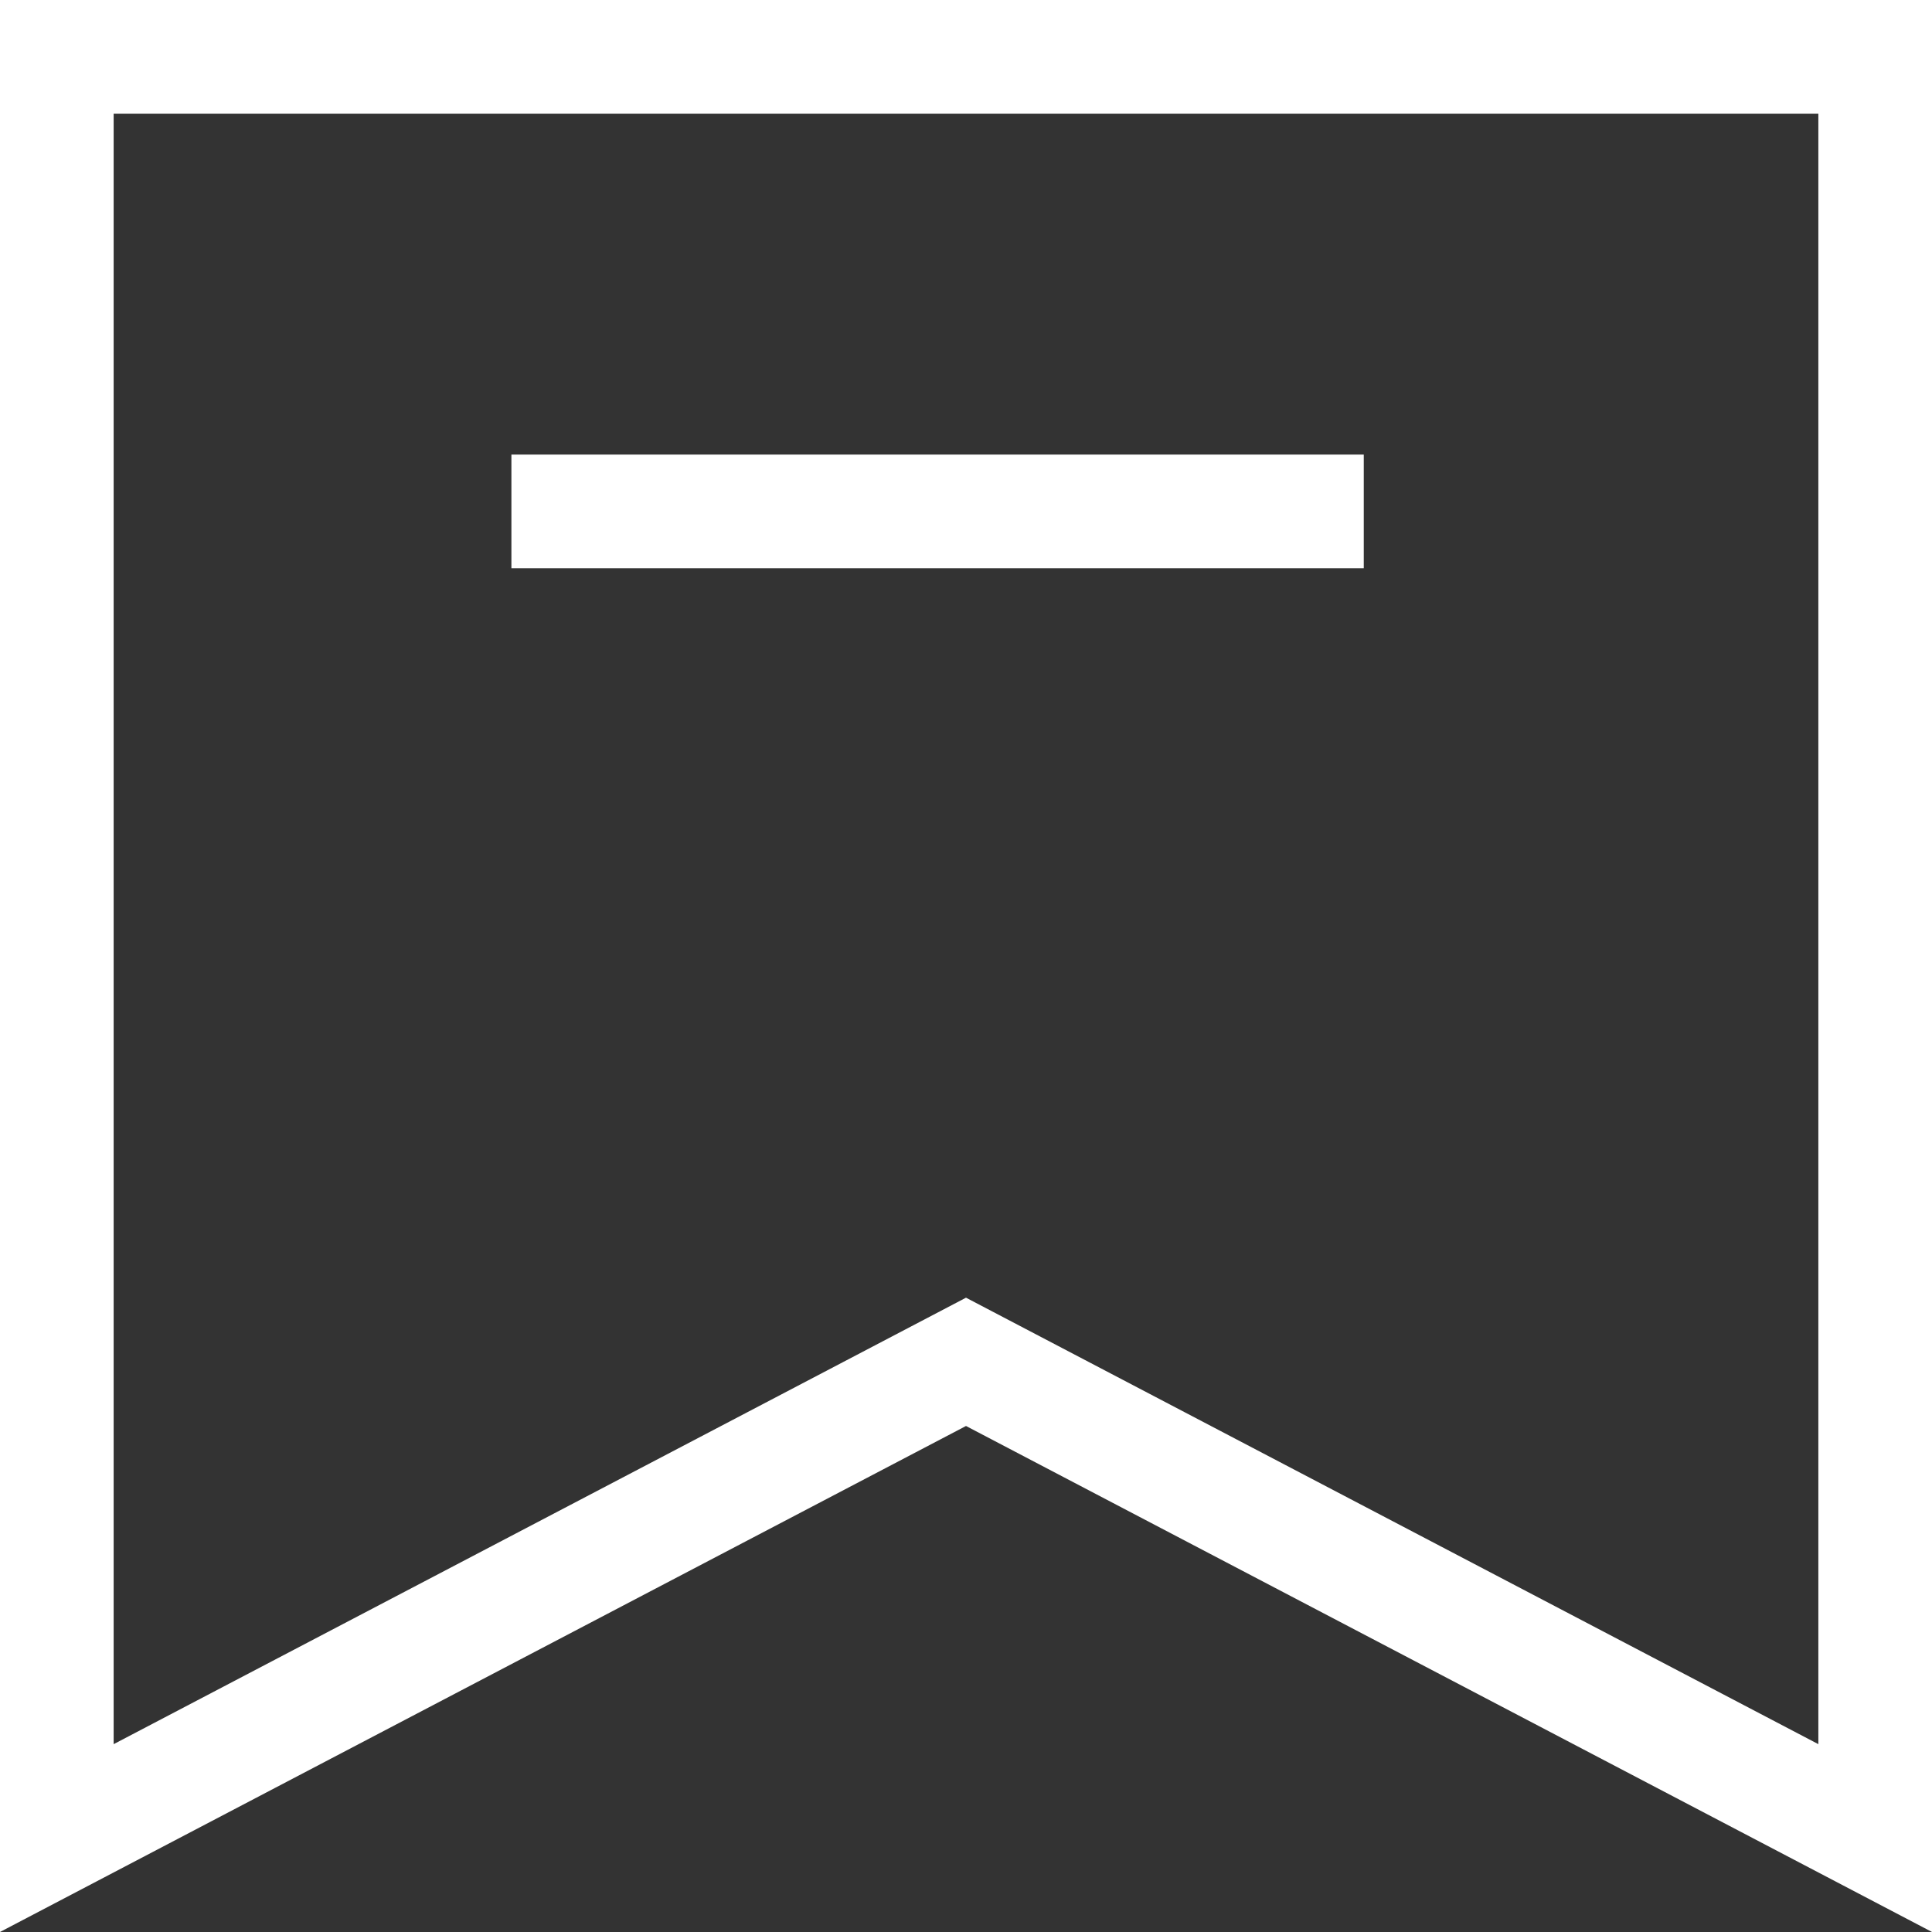 <?xml version="1.0" encoding="UTF-8"?>
<svg width="34px" height="34px" viewBox="0 0 34 34" version="1.1" xmlns="http://www.w3.org/2000/svg" xmlns:xlink="http://www.w3.org/1999/xlink">
    <rect x="0" y="0" width="34" height="34" fill="#333333" stroke="none"/>
    <title>Group</title>
    <g id="Tablet" stroke="none" stroke-width="1" fill="none" fill-rule="evenodd">
        <g id="3-Walkthrough" transform="translate(-73, -1691)" stroke="#FFFFFF" stroke-width="2">
            <g id="More-Options" transform="translate(50, 1568)">
                <g id="Bookmark" transform="translate(0, 100)">
                    <g transform="translate(20, 20)" id="Group">
                        <g transform="translate(3, 3)">
                            <path d="M33,1 L33,32.347 L17,23.966 L1,32.347 L1,1 L33,1 Z" id="Shape"></path>
                            <line x1="10" y1="9" x2="23" y2="9" id="Line" stroke-linecap="square"></line>
                        </g>
                    </g>
                </g>
            </g>
        </g>
    </g>
</svg>